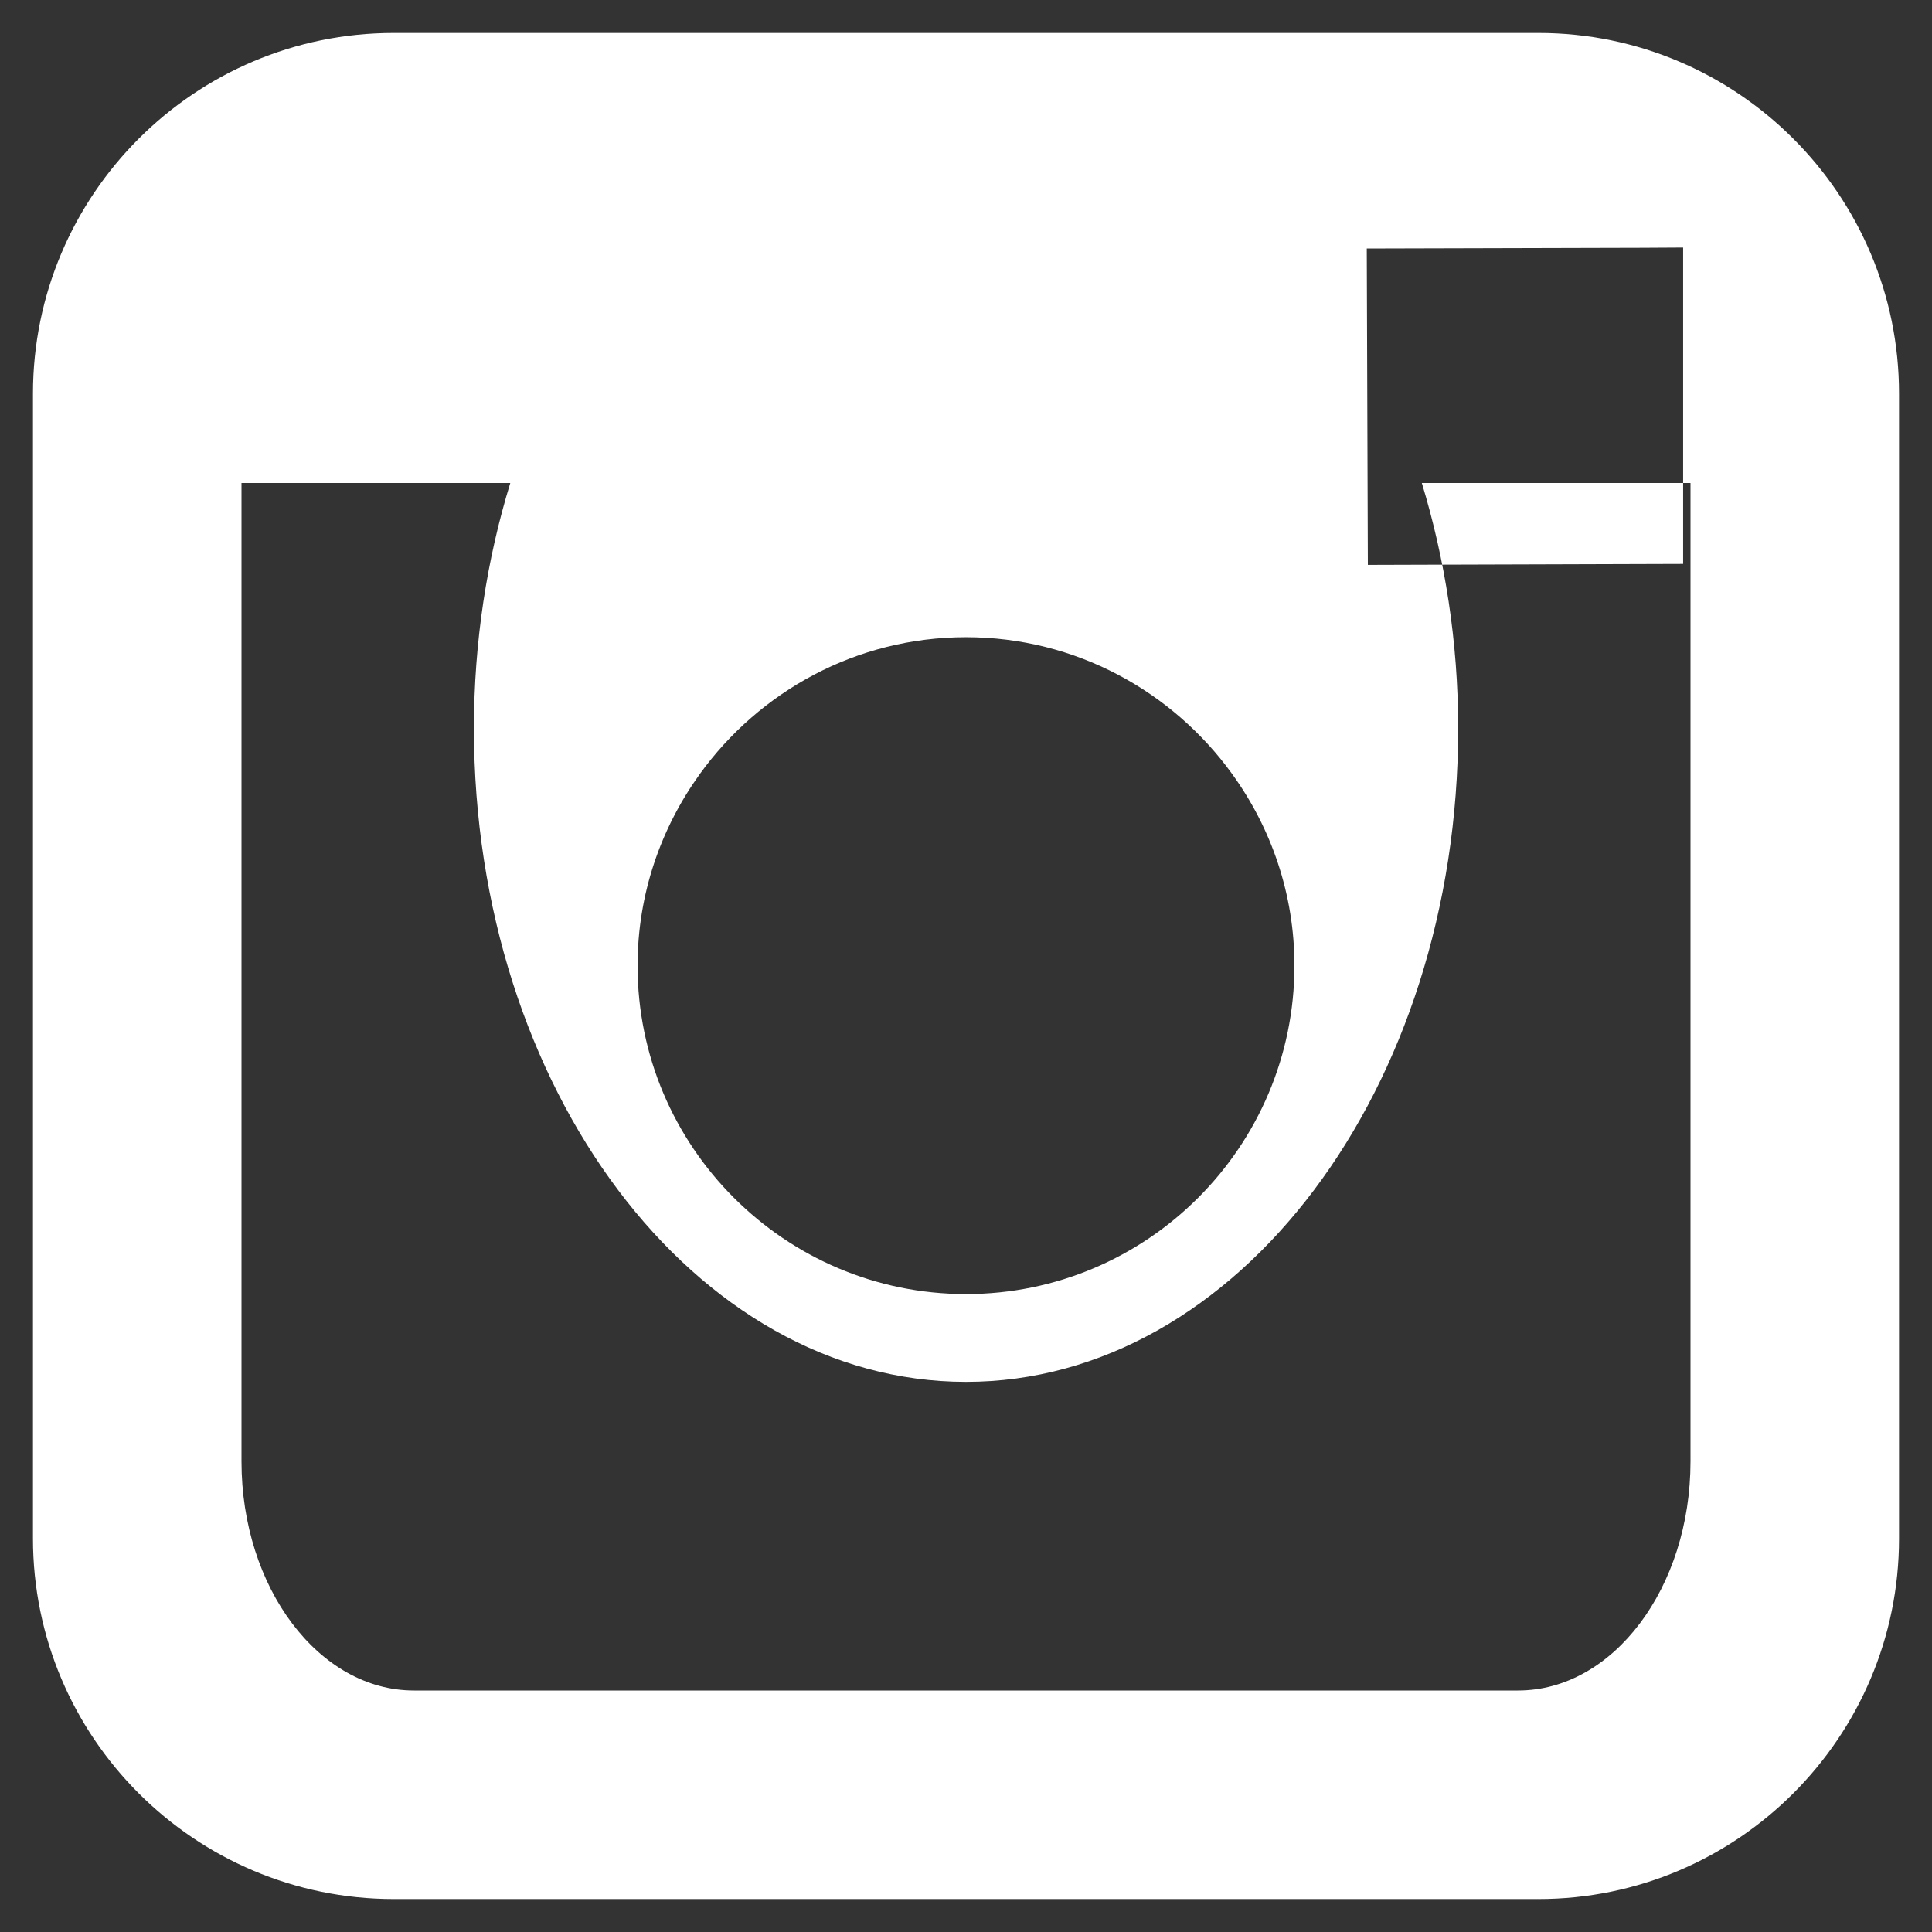 <svg width="16" height="16" viewBox="0 0 16 16" fill="none" xmlns="http://www.w3.org/2000/svg">
<rect x="0" y="0" width="16" height="16" fill="#333333" stroke="none"/>
<path fillRule="evenodd" clipRule="evenodd" d="M12.741 0.273H3.26C1.613 0.273 0.273 1.612 0.273 3.26V12.741C0.273 14.388 1.613 15.727 3.26 15.727H12.741C14.387 15.727 15.727 14.388 15.727 12.741V3.26C15.727 1.612 14.387 0.273 12.741 0.273ZM13.598 2.052L13.939 2.05V4.67L11.328 4.678L11.319 2.058L13.598 2.052ZM5.795 6.411C6.289 5.726 7.092 5.277 8 5.277C8.908 5.277 9.711 5.726 10.205 6.411C10.528 6.858 10.72 7.405 10.72 7.997C10.72 9.497 9.5 10.717 8 10.717C6.501 10.717 5.28 9.497 5.28 7.997C5.28 7.405 5.473 6.858 5.795 6.411ZM14 12.103C14 13.149 13.359 14 12.572 14H3.428C2.641 14 2 13.149 2 12.103V4H4.226C4.033 4.628 3.925 5.314 3.925 6.032C3.925 9.016 5.753 11.444 8 11.444C10.248 11.444 12.076 9.016 12.076 6.032C12.076 5.314 11.966 4.628 11.775 4H14V12.103V12.103Z" fill="white"/>
</svg>
